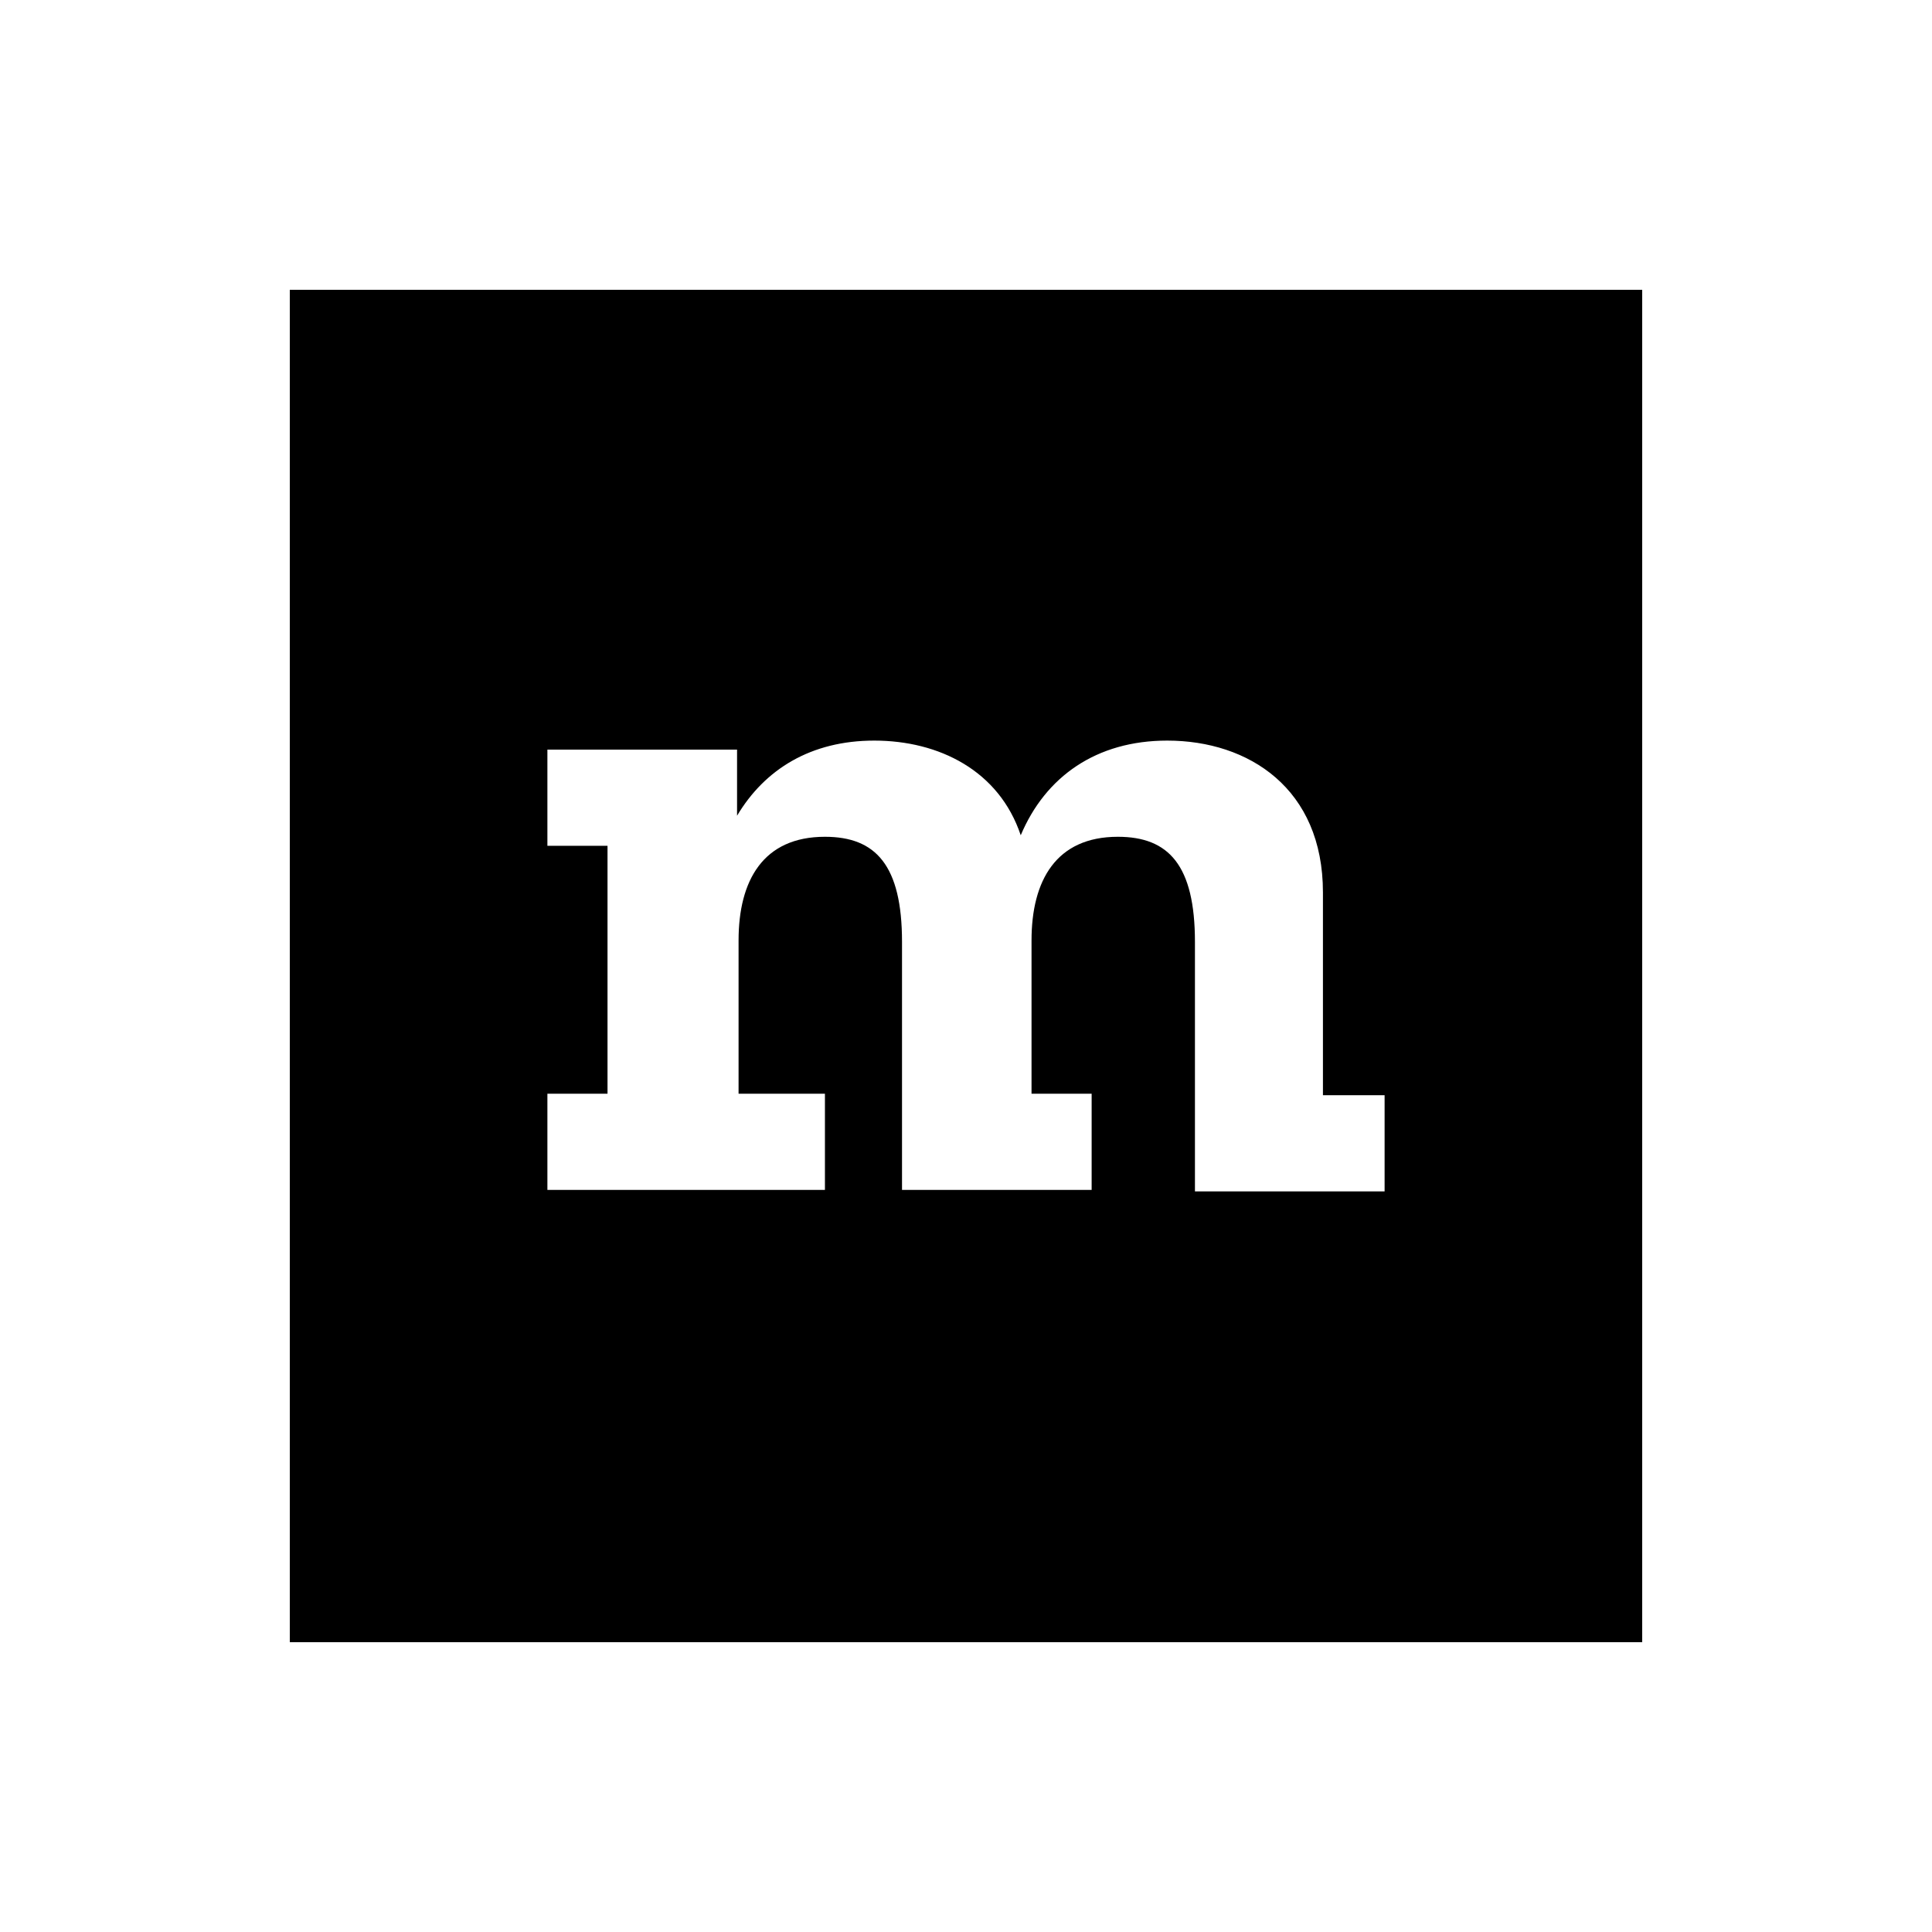 <?xml version="1.0" encoding="UTF-8"?>
<svg width="60px" height="60px" viewBox="0 0 60 60" version="1.1" xmlns="http://www.w3.org/2000/svg" xmlns:xlink="http://www.w3.org/1999/xlink">
    <!-- Generator: Sketch 63.1 (92452) - https://sketch.com -->
    <title>default</title>
    <desc>Created with Sketch.</desc>
    <g id="default" stroke="none" stroke-width="1" fill="none" fill-rule="evenodd">
        <path d="M51,9 L51,51 L9,51 L9,9 L51,9 Z M36.249,23 C34.046,23 32.466,24.12 31.7,25.94 C31.029,23.933 29.162,23 27.151,23 C25.188,23 23.751,23.887 22.89,25.333 L22.89,25.333 L22.89,23.28 L17,23.28 L17,26.267 L18.867,26.267 L18.867,33.967 L17,33.967 L17,36.953 L25.619,36.953 L25.619,33.967 L22.937,33.967 L22.937,29.207 C22.937,27.34 23.703,25.987 25.619,25.987 C27.199,25.987 28.013,26.873 28.013,29.253 L28.013,29.253 L28.013,36.953 L33.902,36.953 L33.902,33.967 L32.035,33.967 L32.035,29.207 C32.035,27.34 32.801,25.987 34.716,25.987 C36.297,25.987 37.11,26.873 37.11,29.253 L37.11,29.253 L37.11,37 L43,37 L43,34.013 L41.085,34.013 L41.085,27.713 C41.085,24.493 38.786,23 36.249,23 Z" fill="#000000"></path>
    </g>
</svg>